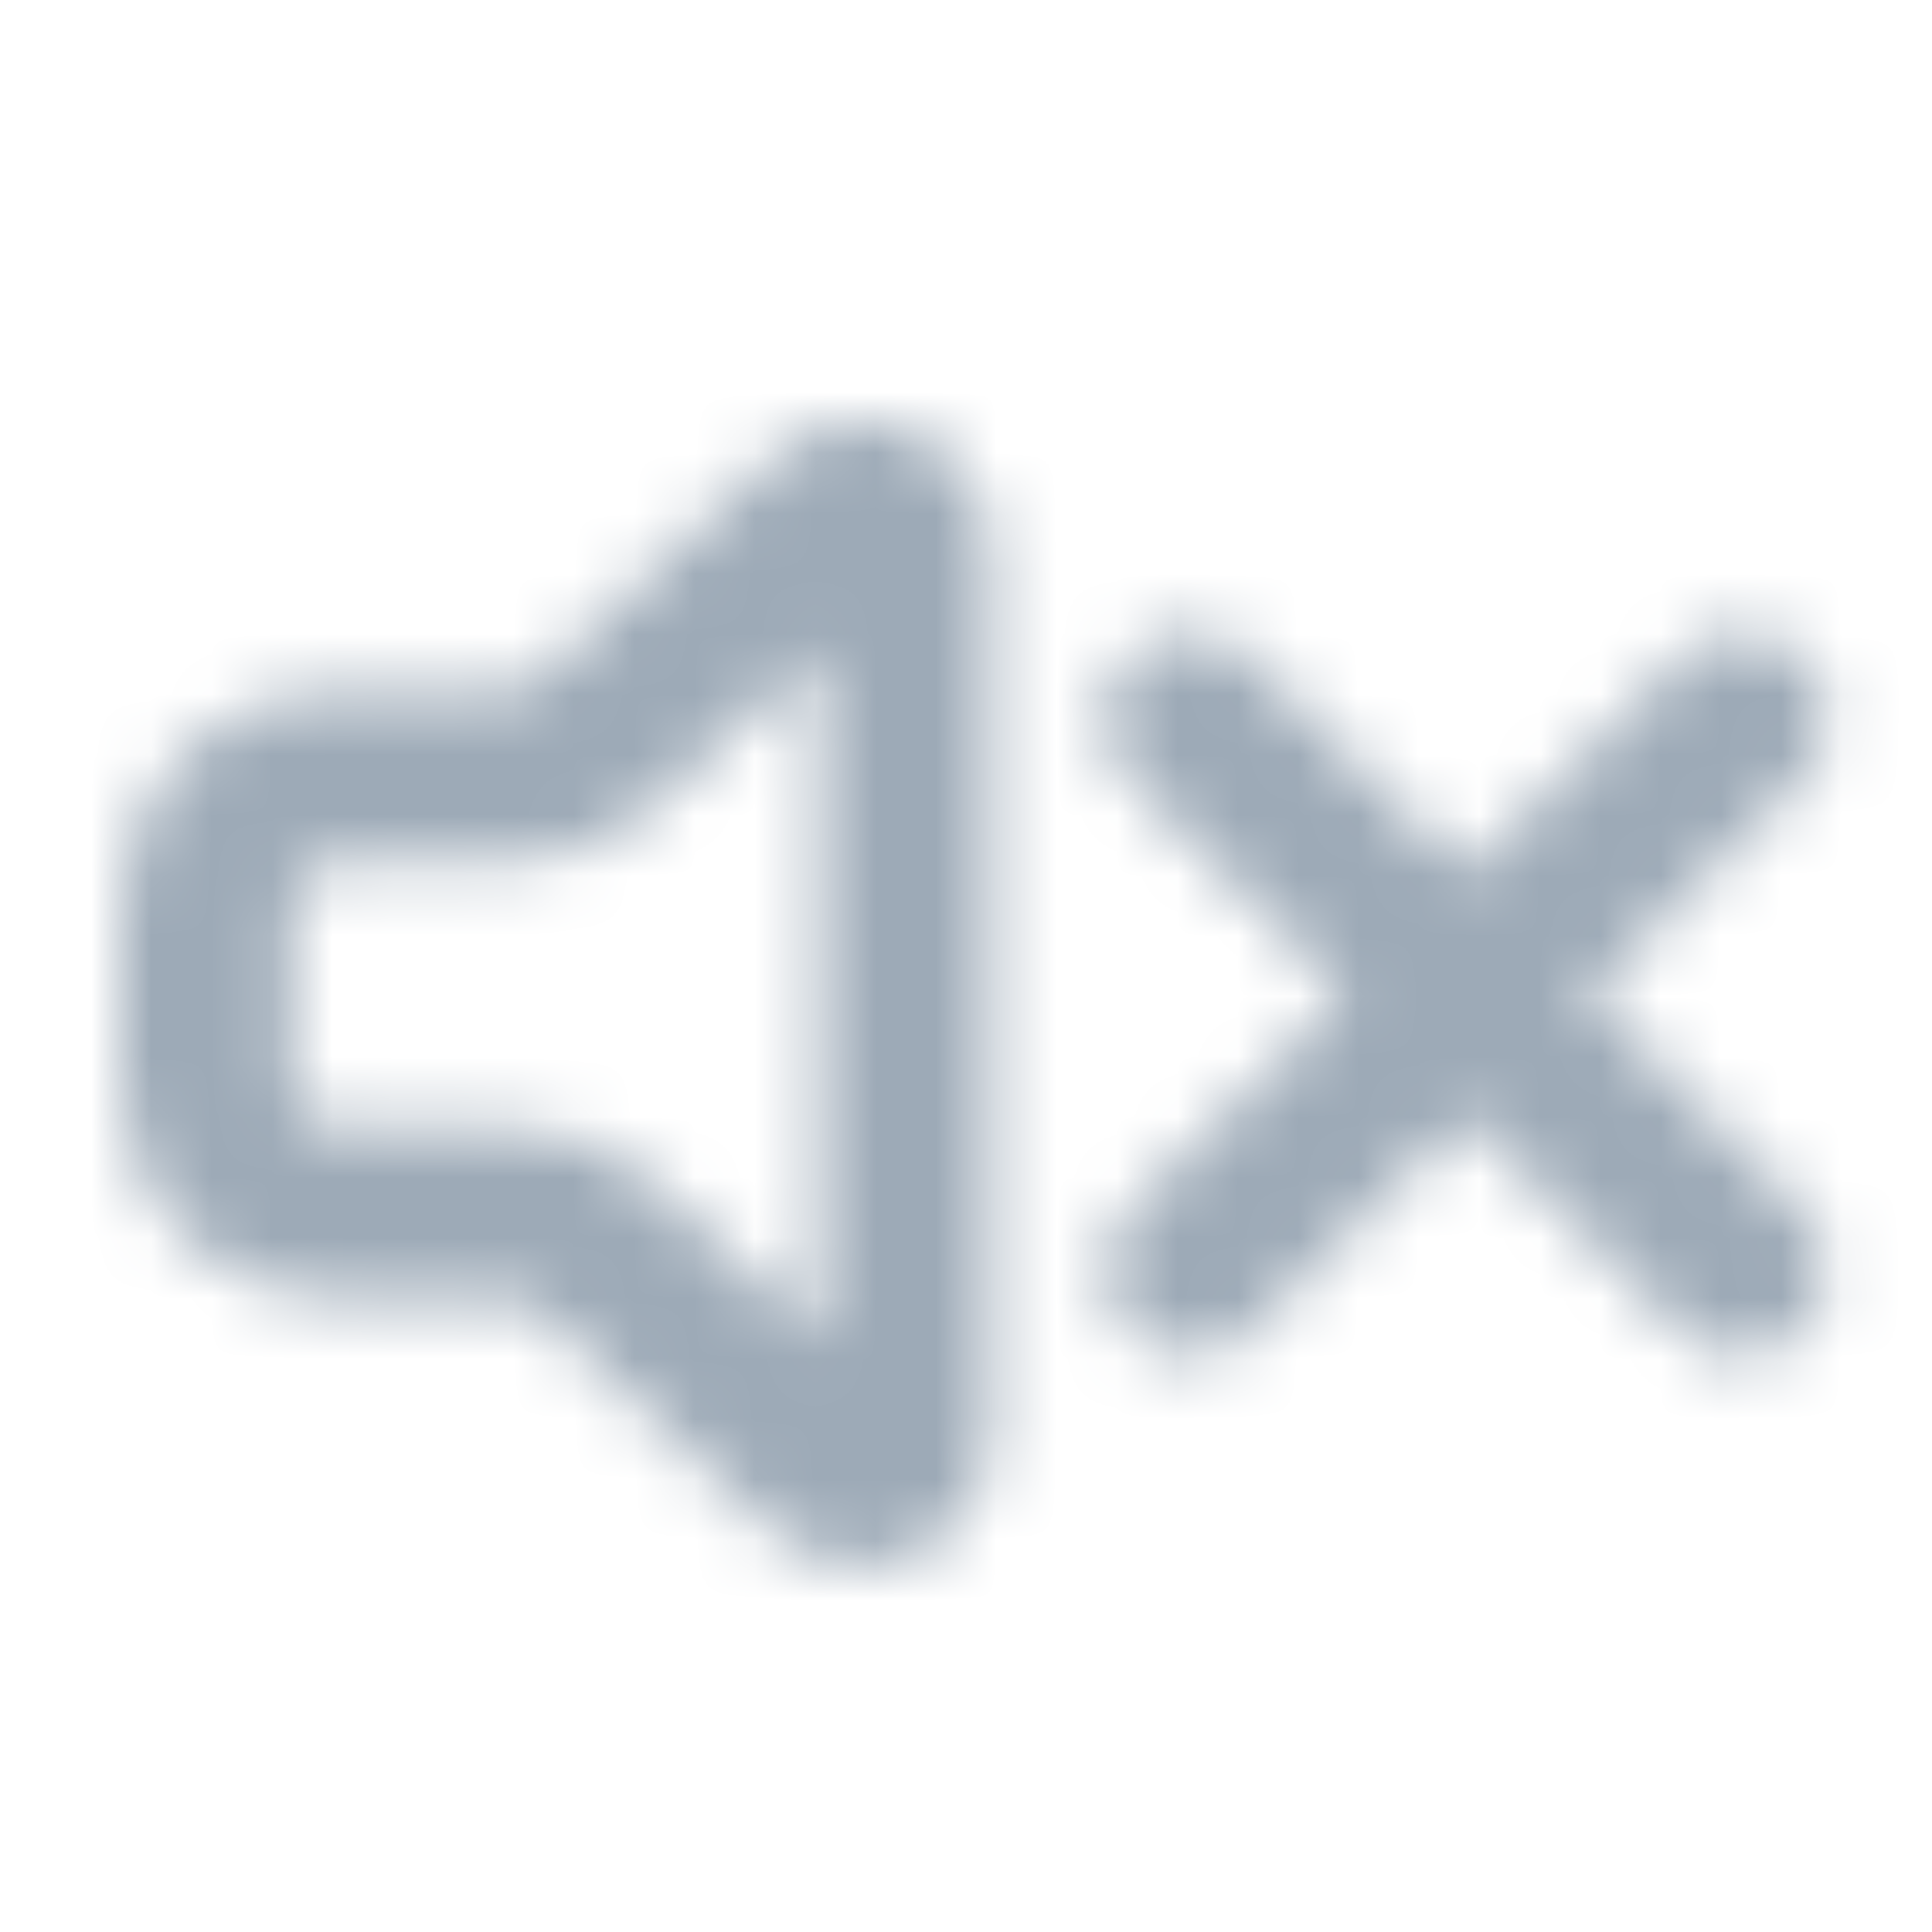<?xml version="1.0" encoding="UTF-8"?>
<svg width="32px" height="32px" viewBox="0 0 32 32" version="1.1" xmlns="http://www.w3.org/2000/svg" xmlns:xlink="http://www.w3.org/1999/xlink">
    <title>icon/volume_off</title>
    <defs>
        <path d="M13.124,0.173 C13.902,0.509 14.406,1.275 14.406,2.122 L14.406,16.83 C14.405,18.002 13.455,18.952 12.283,18.952 L12.283,18.954 C11.742,18.955 11.221,18.748 10.828,18.376 L6.939,14.705 C6.807,14.58 6.633,14.511 6.451,14.511 L3.538,14.511 C1.585,14.509 0.002,12.926 0,10.972 L0,7.98 C0.002,6.027 1.585,4.444 3.538,4.441 L6.451,4.441 C6.632,4.442 6.807,4.373 6.939,4.248 L10.827,0.579 C11.443,-0.002 12.346,-0.162 13.124,0.173 Z M27.865,3.897 C28.417,4.45 28.417,5.345 27.865,5.897 L24.284,9.478 L27.864,13.058 C28.269,13.463 28.39,14.071 28.171,14.599 C27.97,15.084 27.52,15.414 27.006,15.465 L26.865,15.472 C26.49,15.473 26.13,15.324 25.865,15.058 L22.285,11.478 L18.705,15.058 C18.44,15.324 18.079,15.473 17.704,15.472 C17.132,15.472 16.616,15.128 16.397,14.599 C16.178,14.071 16.299,13.463 16.704,13.058 L20.285,9.478 L16.704,5.897 C16.152,5.345 16.152,4.45 16.704,3.897 C17.256,3.345 18.152,3.345 18.704,3.897 L22.284,7.478 L25.865,3.897 C26.417,3.345 27.313,3.345 27.865,3.897 Z M11.581,3.76 L8.881,6.306 C8.225,6.928 7.355,7.273 6.451,7.271 L3.538,7.271 C3.146,7.272 2.829,7.59 2.828,7.982 L2.828,10.972 C2.828,11.365 3.146,11.683 3.538,11.684 L6.451,11.684 C7.355,11.682 8.225,12.028 8.881,12.65 L11.581,15.196 L11.581,3.76 Z" id="path-1"></path>
    </defs>
    <g id="icon/volume_off" stroke="none" stroke-width="1" fill="none" fill-rule="evenodd">
        <g id="color/primary/500" transform="translate(2, 7)">
            <mask id="mask-2" fill="white">
                <use xlink:href="#path-1"></use>
            </mask>
            <g id="Mask" fill-rule="nonzero"></g>
            <g id="Group" mask="url(#mask-2)">
                <g transform="translate(-2, -7)" id="color/primary/500">
                    <rect id="Rectangle-Copy-4" fill="#9DAAB7" x="0" y="2.27373675e-15" width="32" height="32"></rect>
                </g>
            </g>
        </g>
    </g>
</svg>